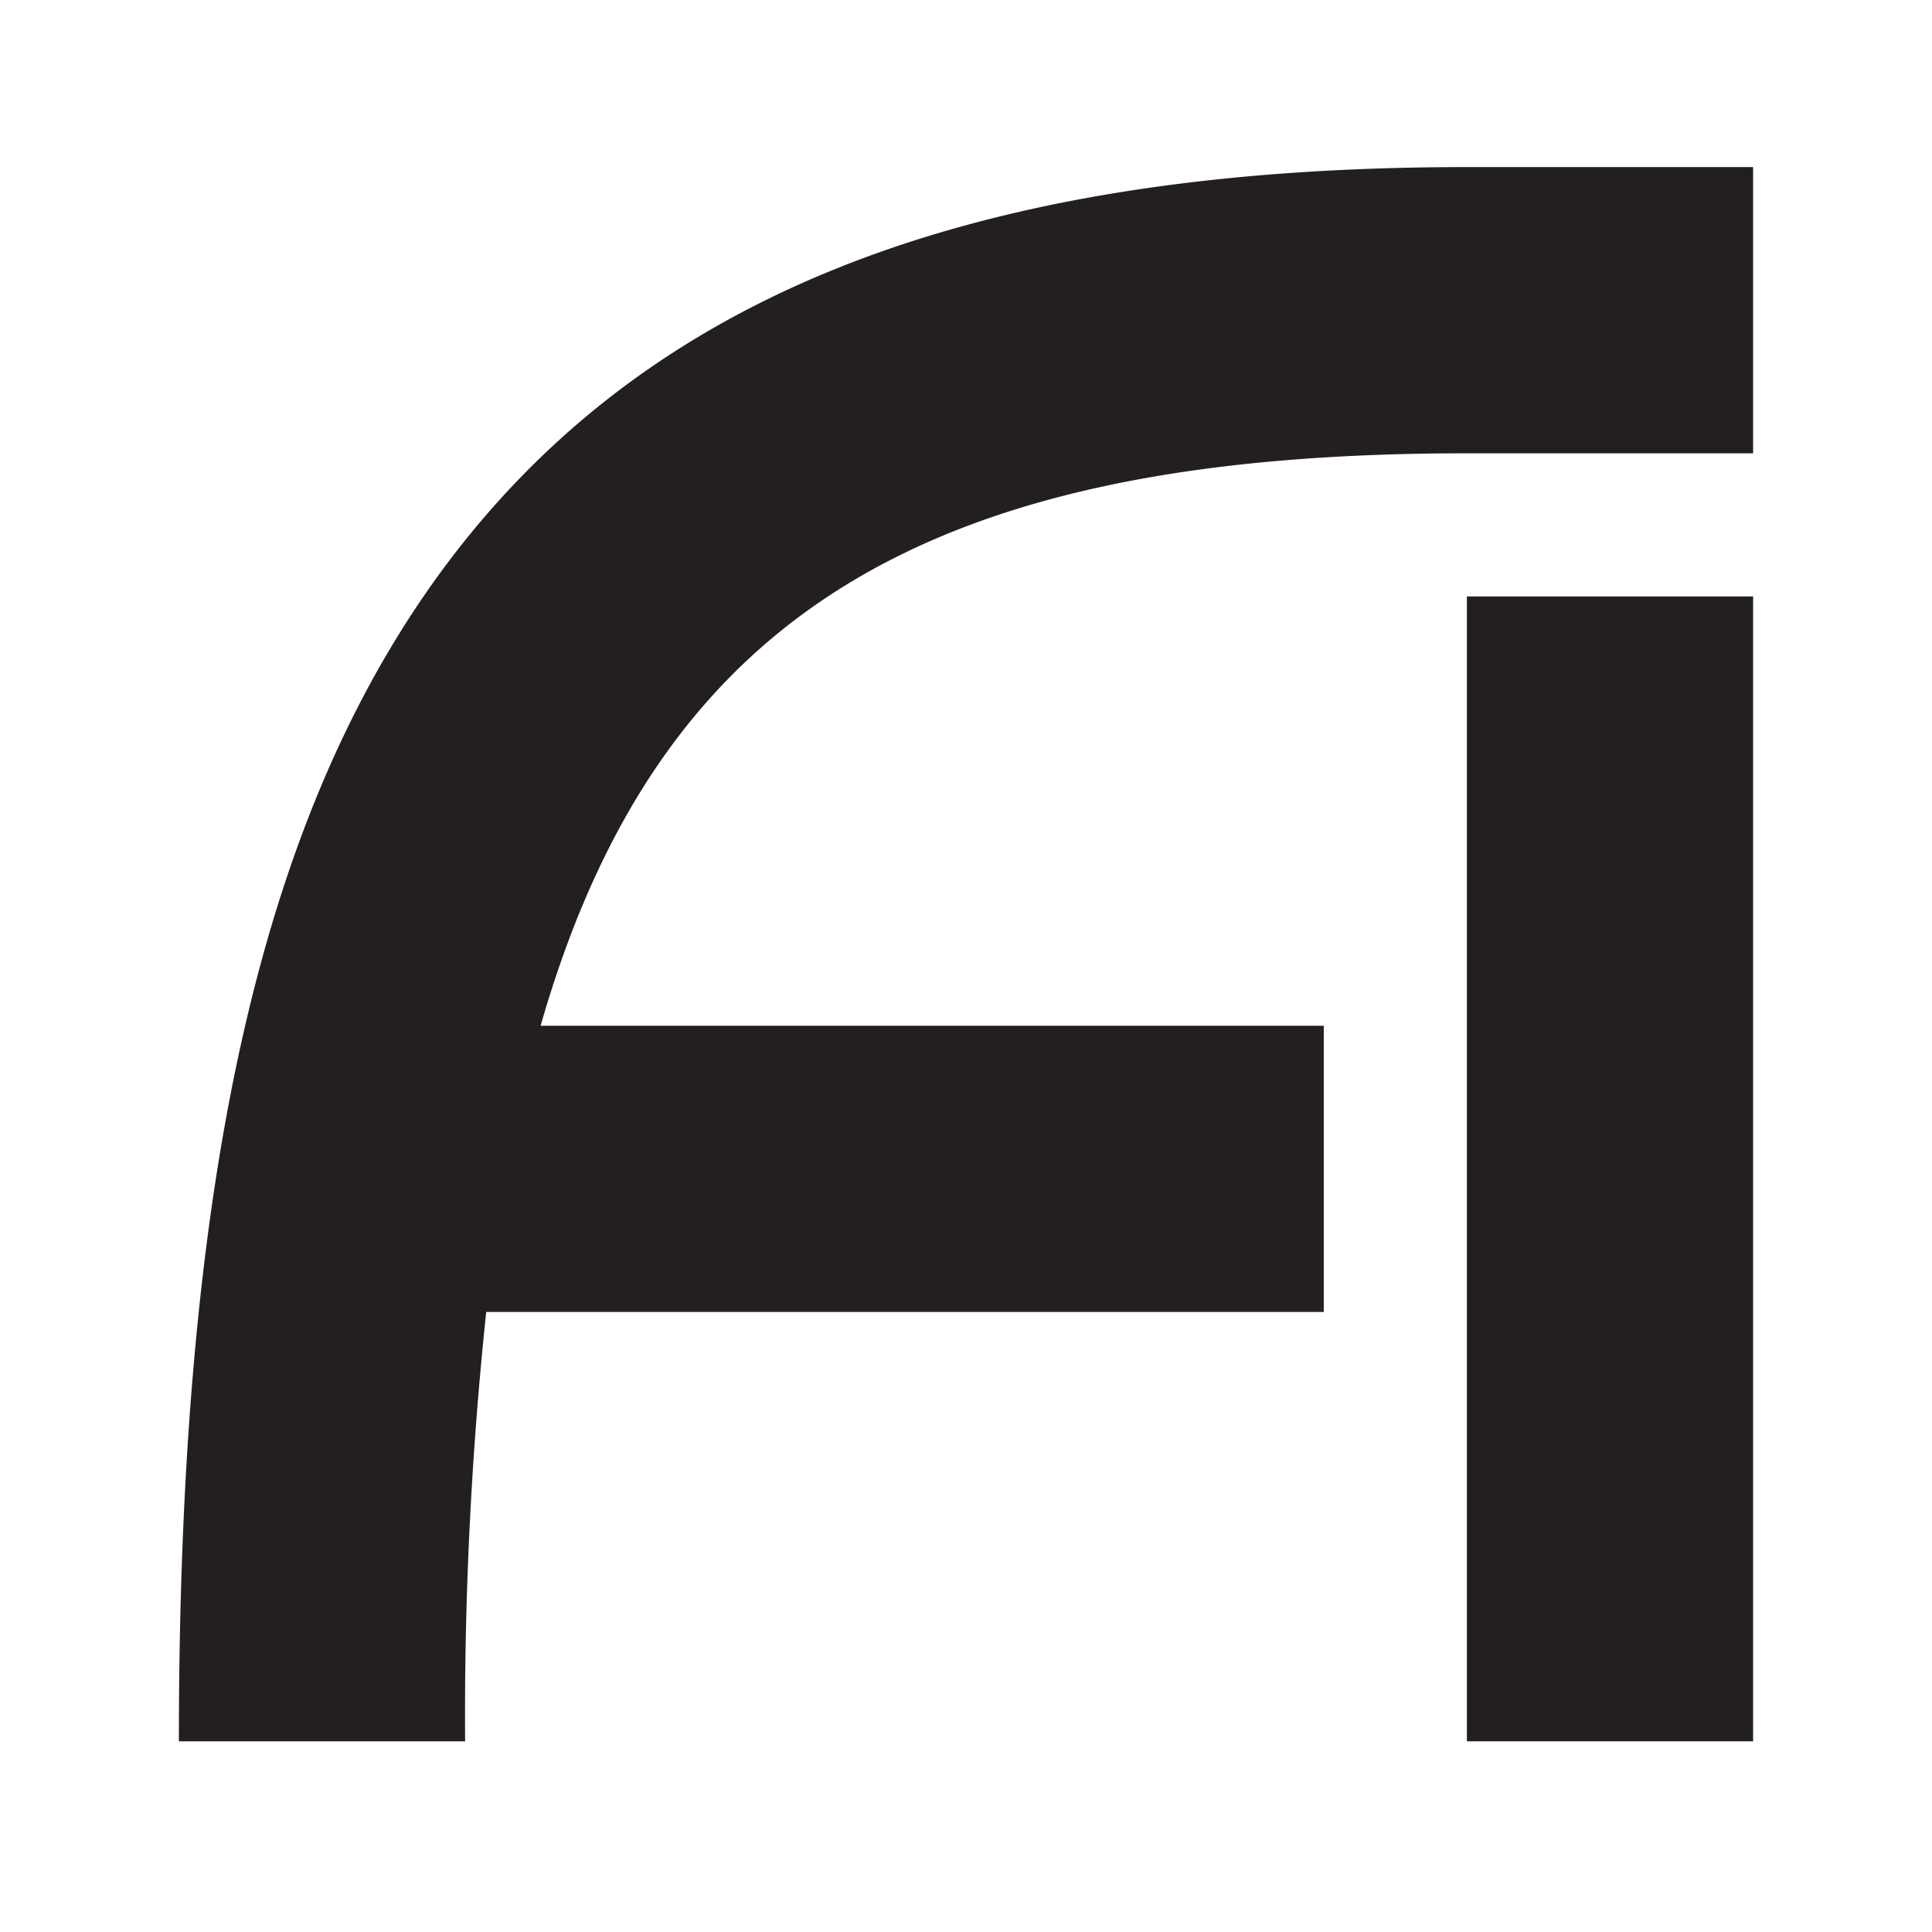 <svg id="Layer_1" data-name="Layer 1" xmlns="http://www.w3.org/2000/svg" viewBox="0 0 54 54"><defs><style>.cls-1{fill:#231f20;}</style></defs><rect class="cls-1" x="41" y="16.67" width="8" height="32"/><path class="cls-1" d="M49,4.67H41c-13.51,0-22.45,3.38-28.15,10.62C7.42,22.21,5,32.5,5,48.67h8a107.44,107.44,0,0,1,.59-12H37v-8H15.11c3.37-11.75,11.14-16,25.89-16h8Z"/></svg>
